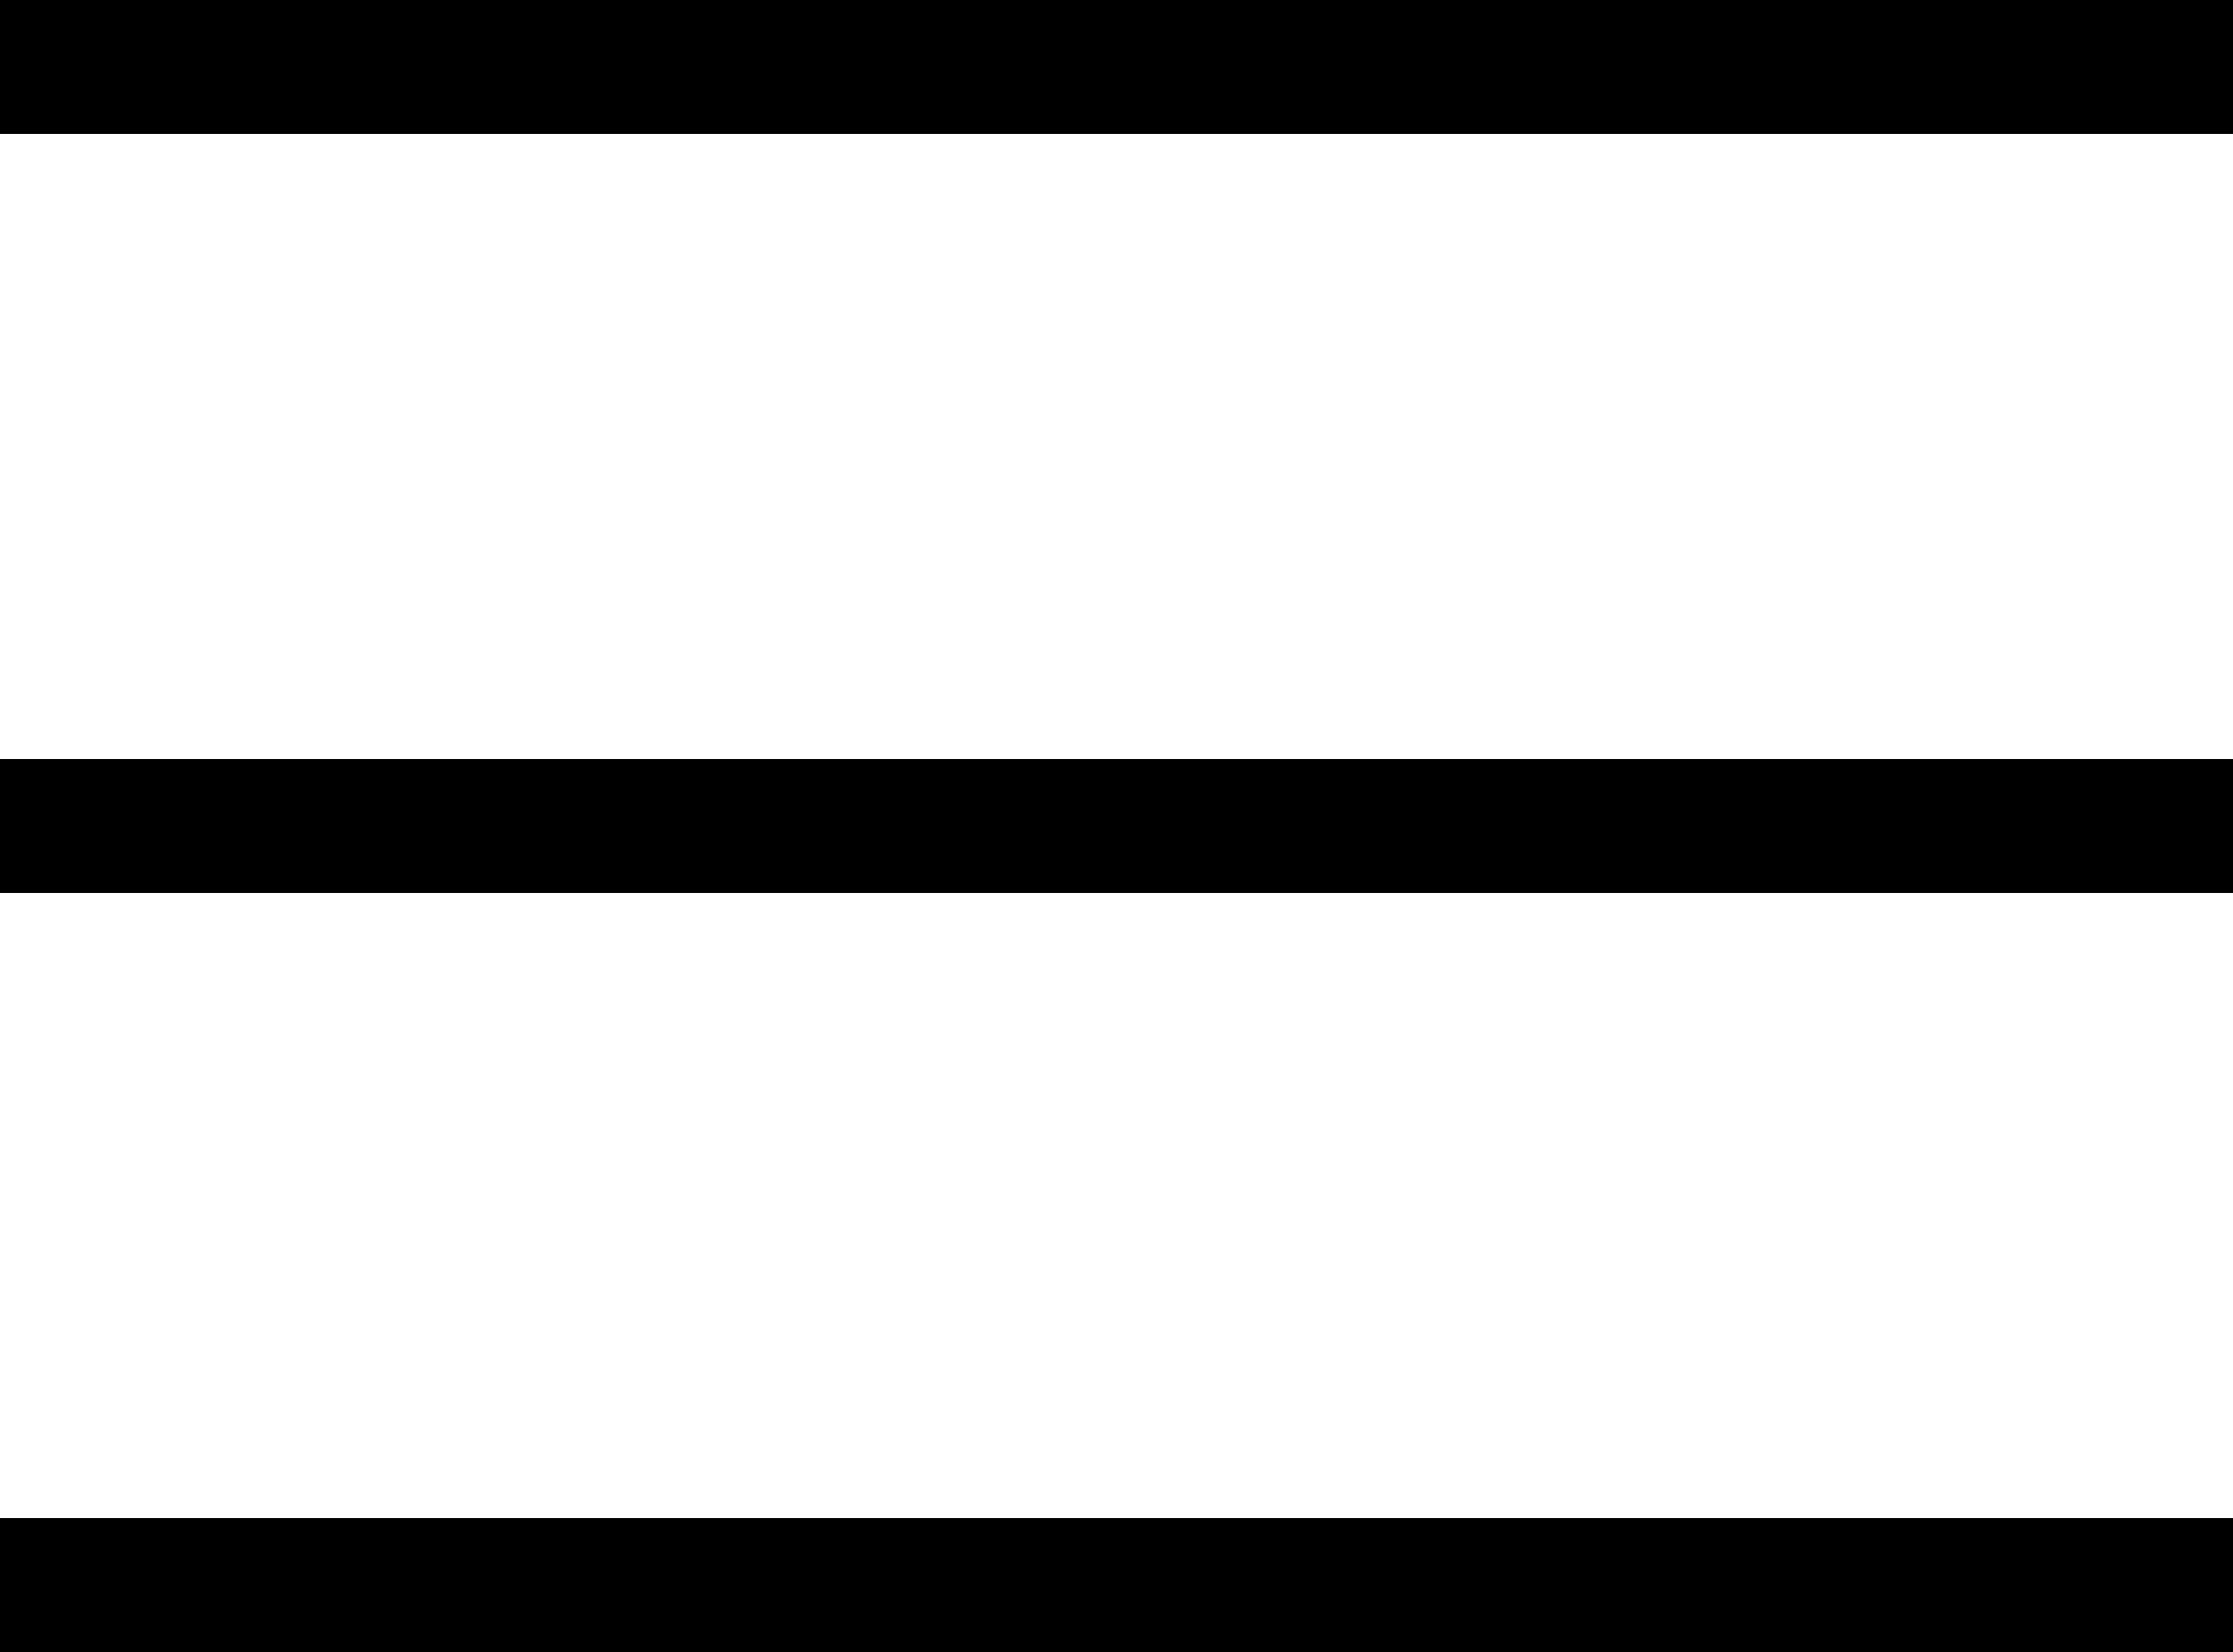 <svg xmlns="http://www.w3.org/2000/svg" width="50" height="37" viewBox="0 0 50 37" fill="#000"><g transform="translate(-384 61)"><rect width="50" height="3" transform="translate(384 -61)" /><rect width="50" height="3" transform="translate(384 -44)" /><rect width="50" height="3" transform="translate(384 -27)" /></g></svg>

